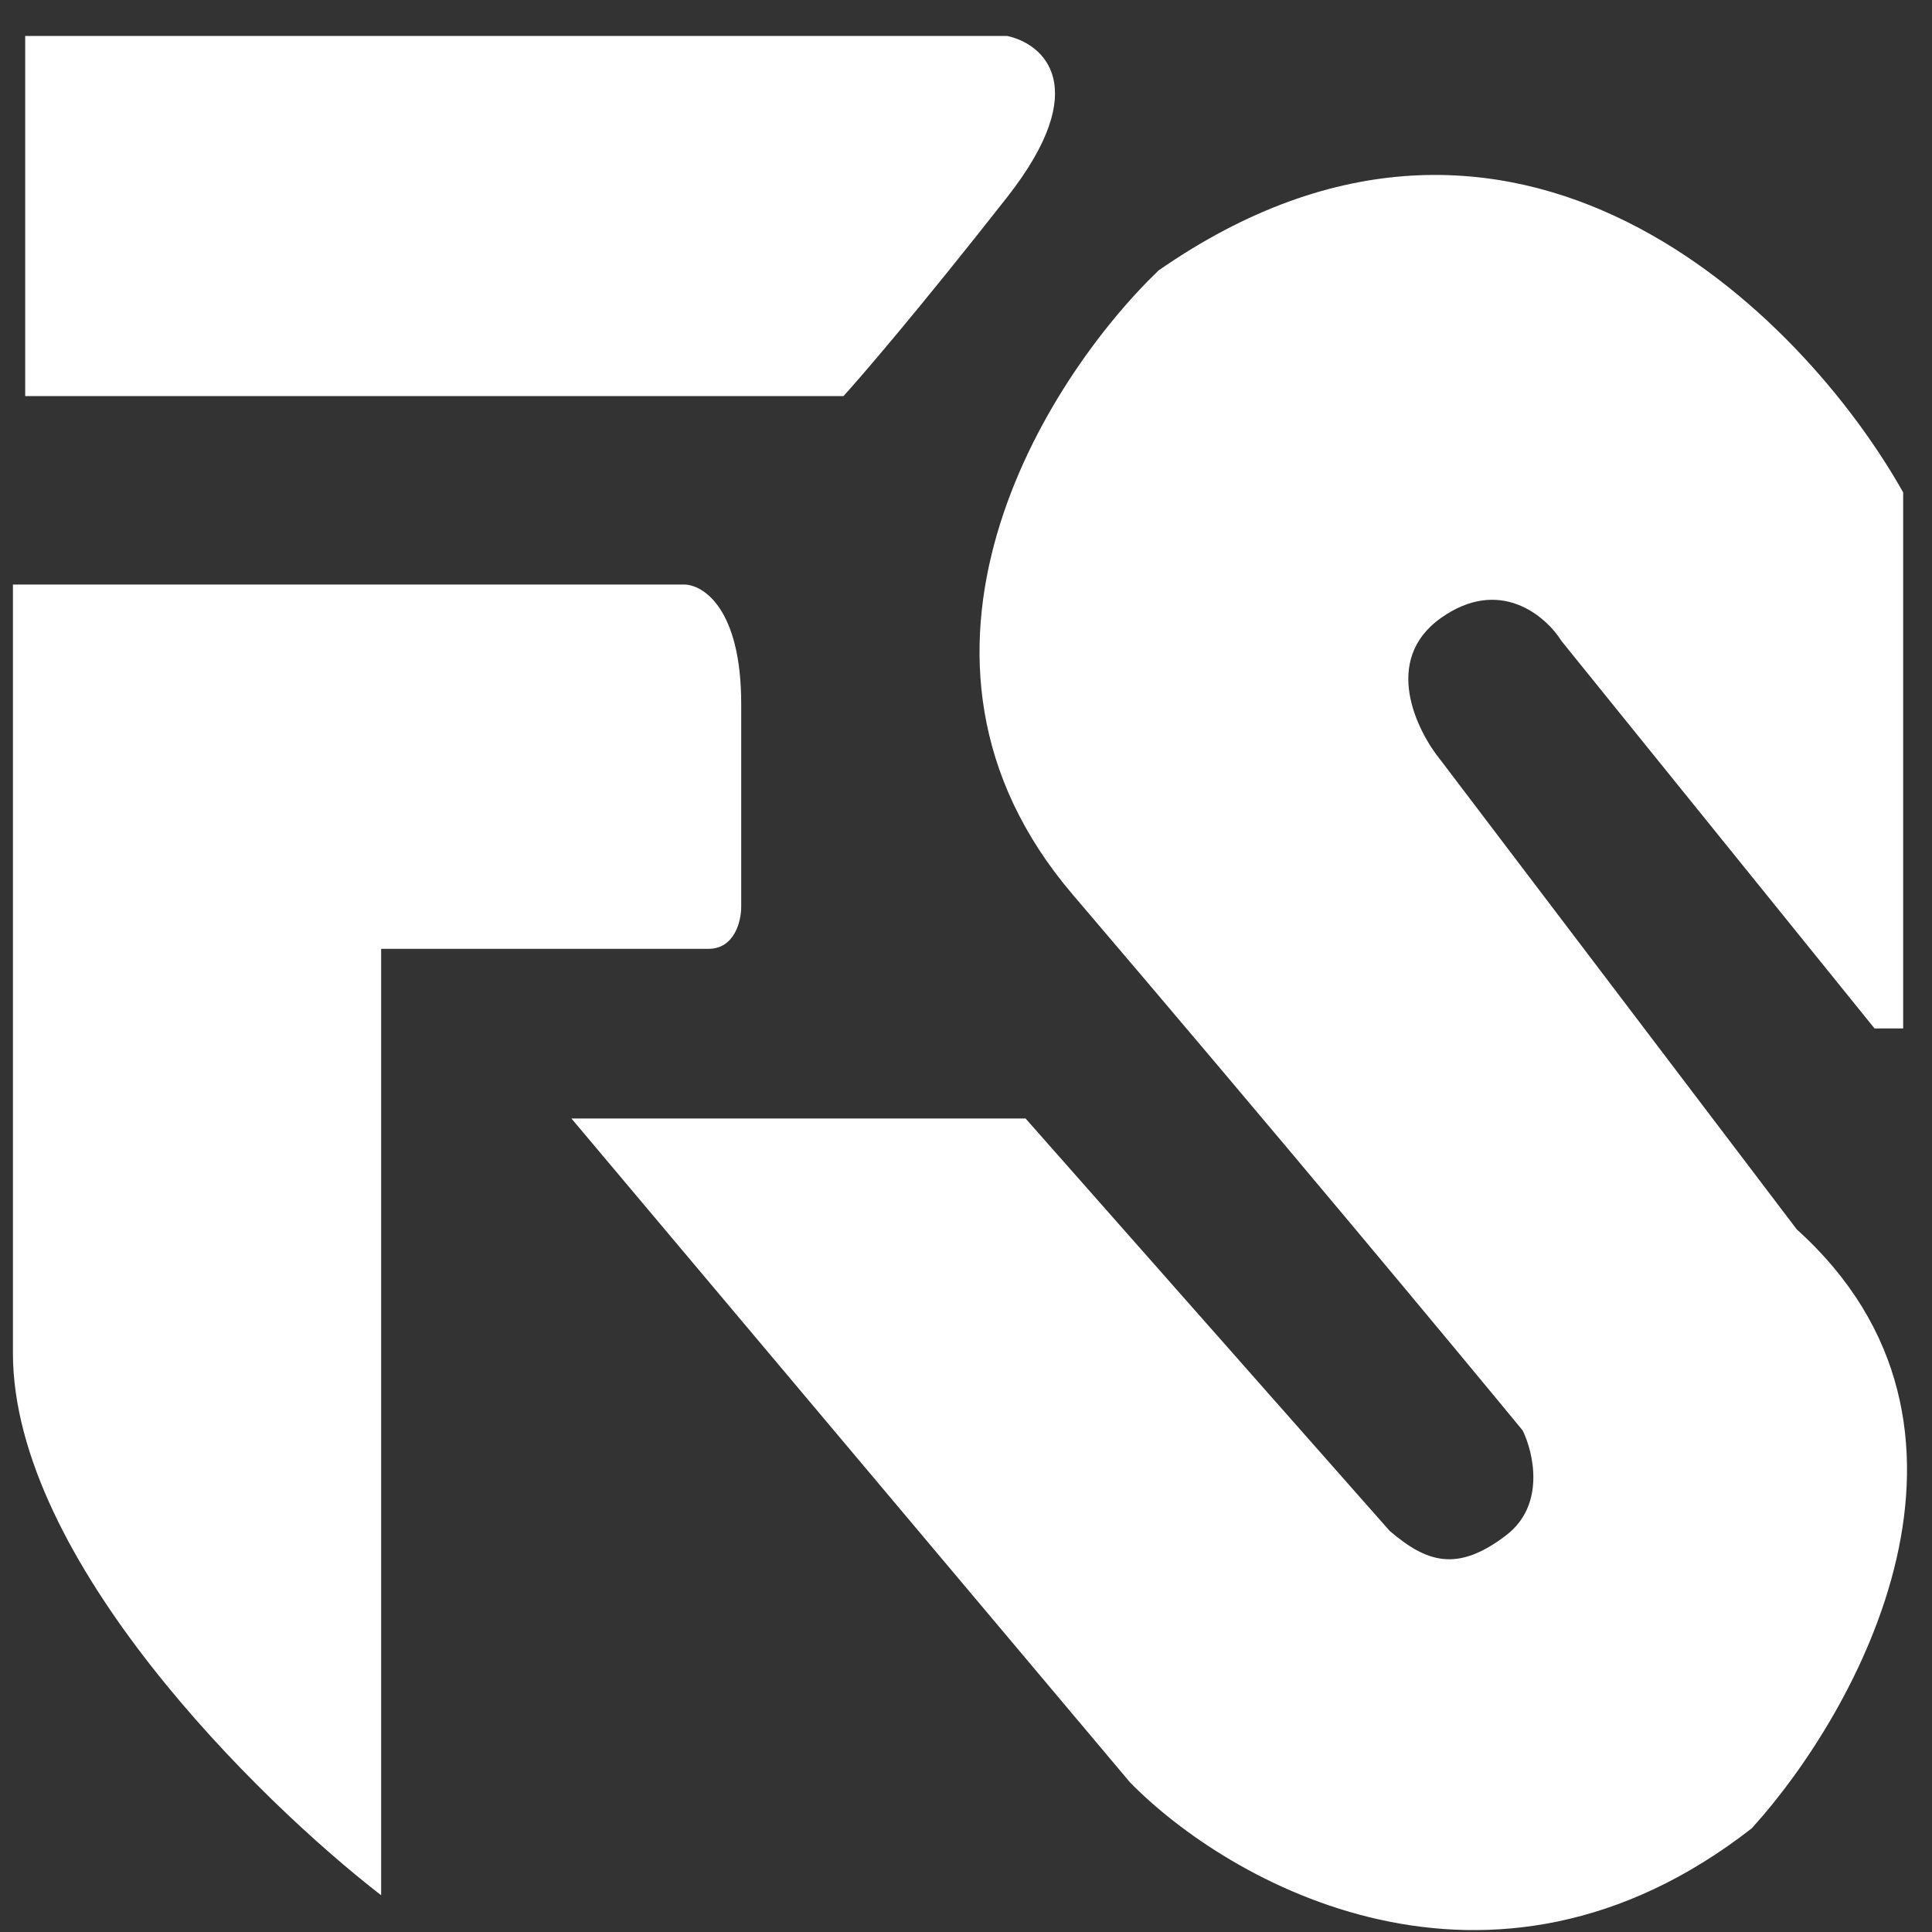 <svg width="51" height="51" viewBox="0 0 51 51" fill="none" xmlns="http://www.w3.org/2000/svg">
<rect x="0" y="0" width="51" height="51" fill="#333333" stroke="none"/>
<path d="M26.586 0.949H0.665V10.456H22.266C22.752 9.922 24.296 8.123 26.586 5.205C28.875 2.287 27.54 1.152 26.586 0.949Z" fill="white"/>
<path d="M18.054 15.43H0.341V35.715C0.341 41.154 6.821 47.524 10.061 50.03V25.047H18.702C19.393 25.047 19.566 24.31 19.566 23.942V18.581C19.566 16.06 18.558 15.43 18.054 15.43Z" fill="white"/>
<path d="M50.239 12.999V27.148H49.483L41.221 16.923C40.807 16.26 39.59 15.21 38.035 16.315C36.479 17.421 37.387 19.281 38.035 20.074L47.431 32.454C53.22 37.672 49.051 45.167 46.243 48.262C39.331 53.657 32.418 49.699 29.826 47.046L15.084 29.525H27.072L36.685 40.413C37.657 41.243 38.467 41.519 39.763 40.524C40.8 39.728 40.483 38.35 40.195 37.761C38.467 35.66 33.671 29.89 28.314 23.611C22.957 17.332 27.594 10.014 30.582 7.14C40 0.596 47.611 8.319 50.239 12.999Z" fill="white"/>
</svg>
